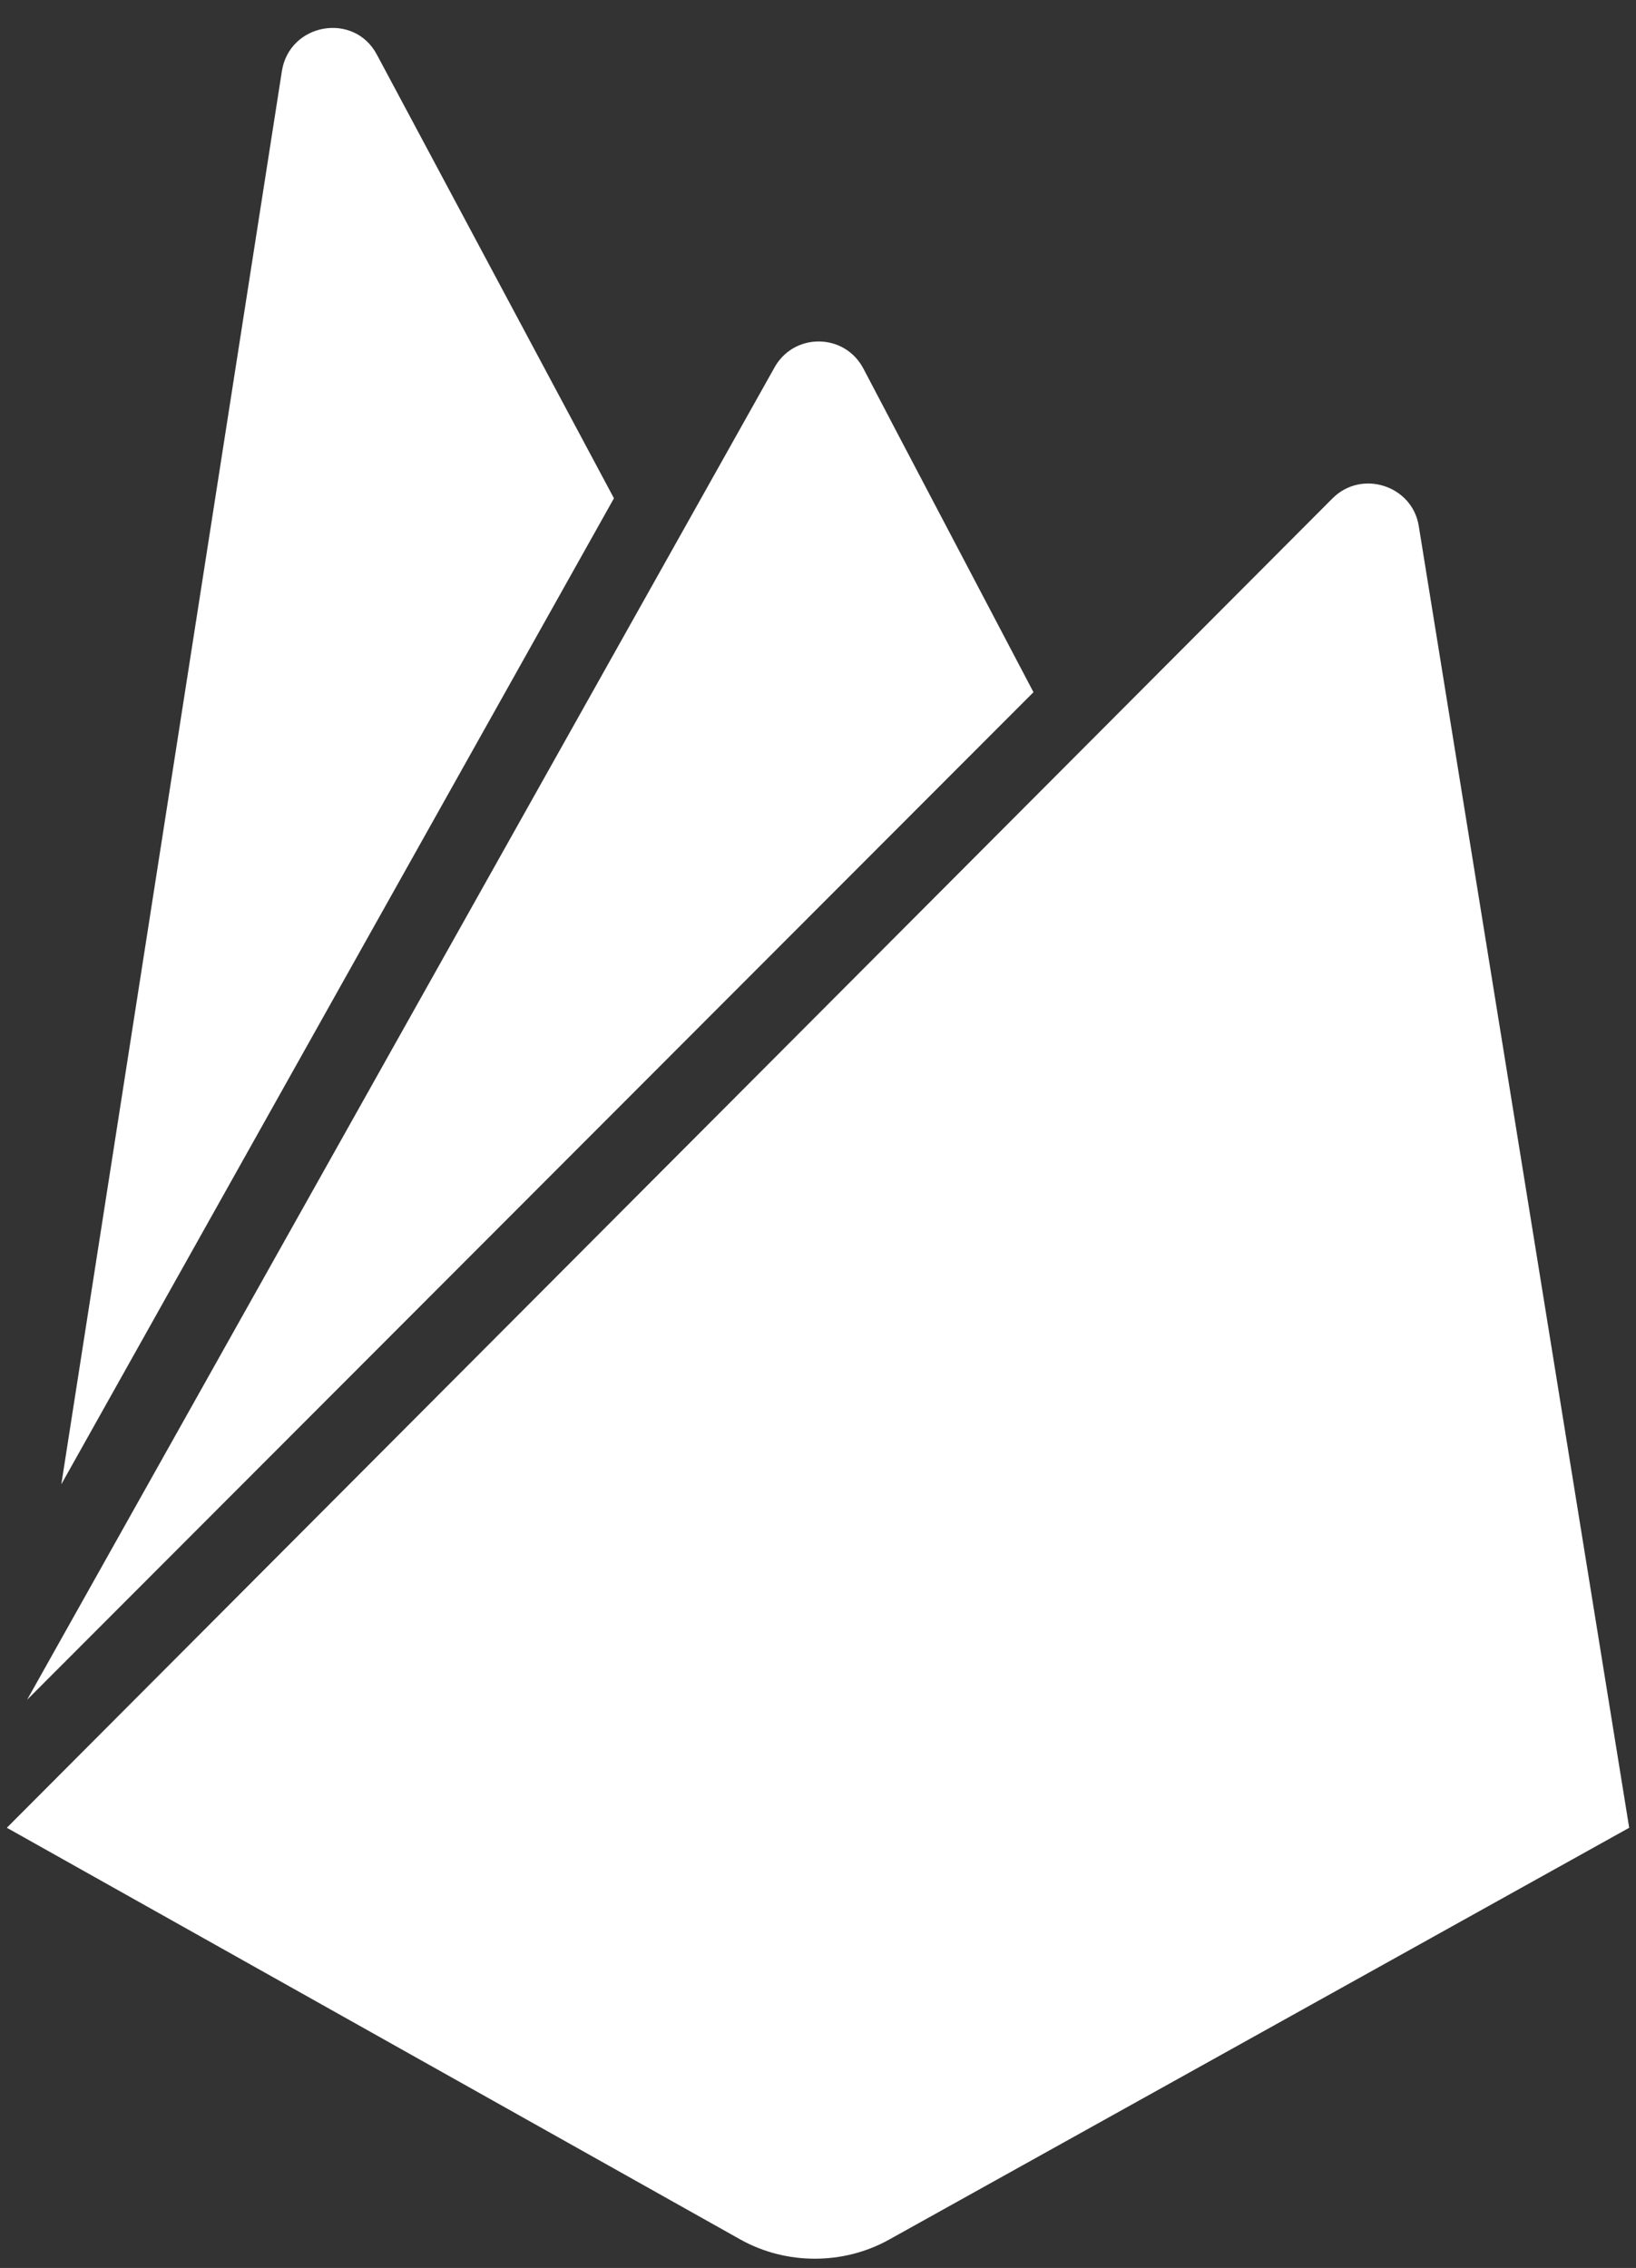 <svg width="44" height="61" viewBox="0 0 44 61" fill="none" xmlns="http://www.w3.org/2000/svg">
<rect x="0" y="0" width="44" height="61" fill="#333333" stroke="none"/>
<path d="M1.649 39.923L7.581 1.914C7.785 0.619 9.524 0.312 10.137 1.471L16.512 13.402L1.649 39.923ZM43.817 49.161L38.158 14.152C37.988 13.061 36.624 12.618 35.84 13.402L0.184 49.161L19.921 60.24C21.148 60.922 22.682 60.922 23.909 60.24L43.817 49.161ZM27.795 18.618L23.227 9.925C22.716 8.937 21.319 8.937 20.807 9.925L0.729 45.718L27.795 18.618Z" fill="white"/>
</svg>
